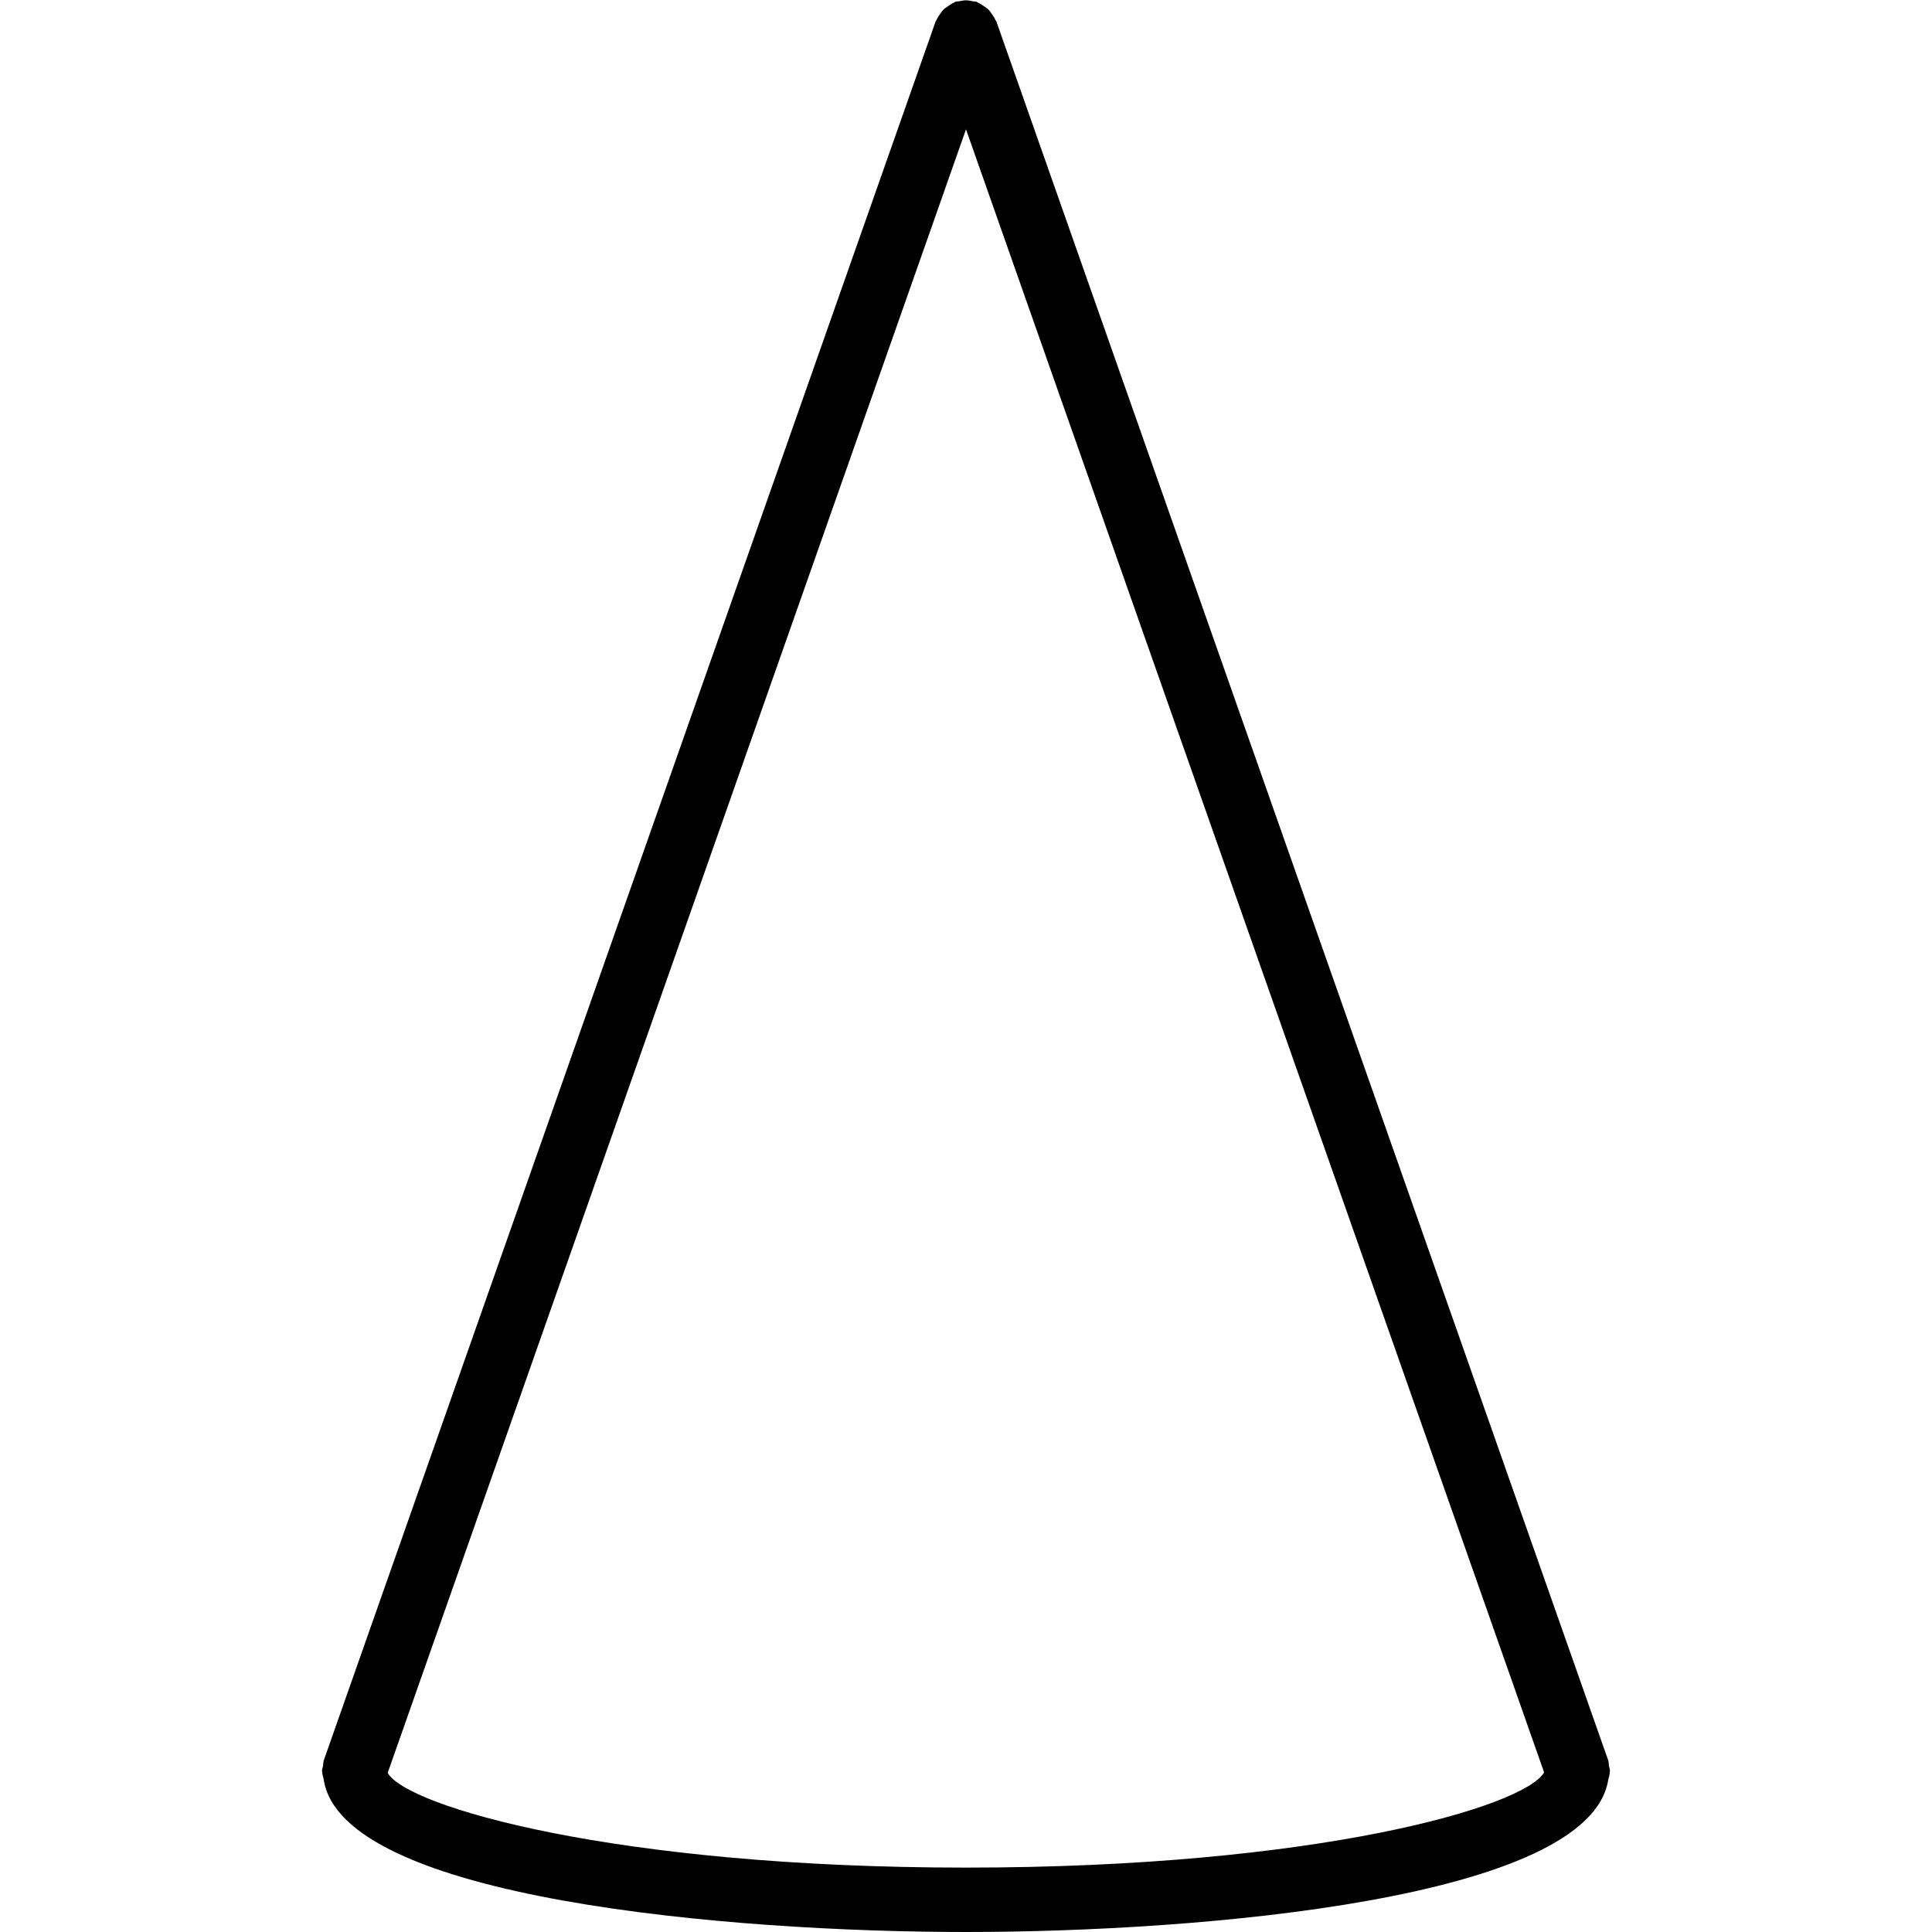 <?xml version="1.0" encoding="iso-8859-1"?>
<!-- Generator: Adobe Illustrator 19.0.0, SVG Export Plug-In . SVG Version: 6.00 Build 0)  -->
<svg version="1.1" id="Layer_1" xmlns="http://www.w3.org/2000/svg" xmlns:xlink="http://www.w3.org/1999/xlink" x="0px" y="0px"
	 viewBox="0 0 30 30" style="enable-background:new 0 0 30 30;" xml:space="preserve">
<g>
	<g>
		<path d="M24.984,27.422c-0.005-0.029-0.002-0.059-0.012-0.088l-9.5-27c-0.003-0.009-0.011-0.015-0.015-0.024
			c-0.013-0.031-0.032-0.057-0.051-0.085c-0.018-0.027-0.034-0.054-0.057-0.076c-0.021-0.021-0.046-0.036-0.071-0.053
			c-0.029-0.02-0.057-0.04-0.09-0.054c-0.009-0.004-0.014-0.011-0.023-0.014c-0.021-0.007-0.043-0.005-0.065-0.009
			C15.067,0.012,15.035,0.005,15,0.005c-0.035,0-0.068,0.007-0.102,0.014c-0.021,0.004-0.043,0.001-0.064,0.009
			c-0.009,0.003-0.015,0.01-0.023,0.014c-0.033,0.014-0.061,0.033-0.09,0.054c-0.025,0.017-0.051,0.032-0.072,0.053
			c-0.021,0.021-0.036,0.047-0.054,0.072c-0.02,0.029-0.04,0.057-0.054,0.091c-0.003,0.008-0.01,0.014-0.013,0.022l-9.5,27
			c-0.01,0.029-0.007,0.057-0.012,0.086C5.011,27.447,5,27.472,5,27.5c0,0.005,0.003,0.01,0.003,0.015
			c0.001,0.037,0.012,0.071,0.022,0.107C5.285,29.493,11.366,30,15,30c3.626,0,9.689-0.505,9.973-2.367
			c0.011-0.039,0.023-0.078,0.024-0.12c0-0.005,0.003-0.009,0.003-0.014C25,27.473,24.988,27.448,24.984,27.422z M15,29
			c-5.463,0-8.692-0.951-8.98-1.471L15,2.008l8.977,25.514C23.663,28.058,20.439,29,15,29z"/>
	</g>
</g>
</svg>
